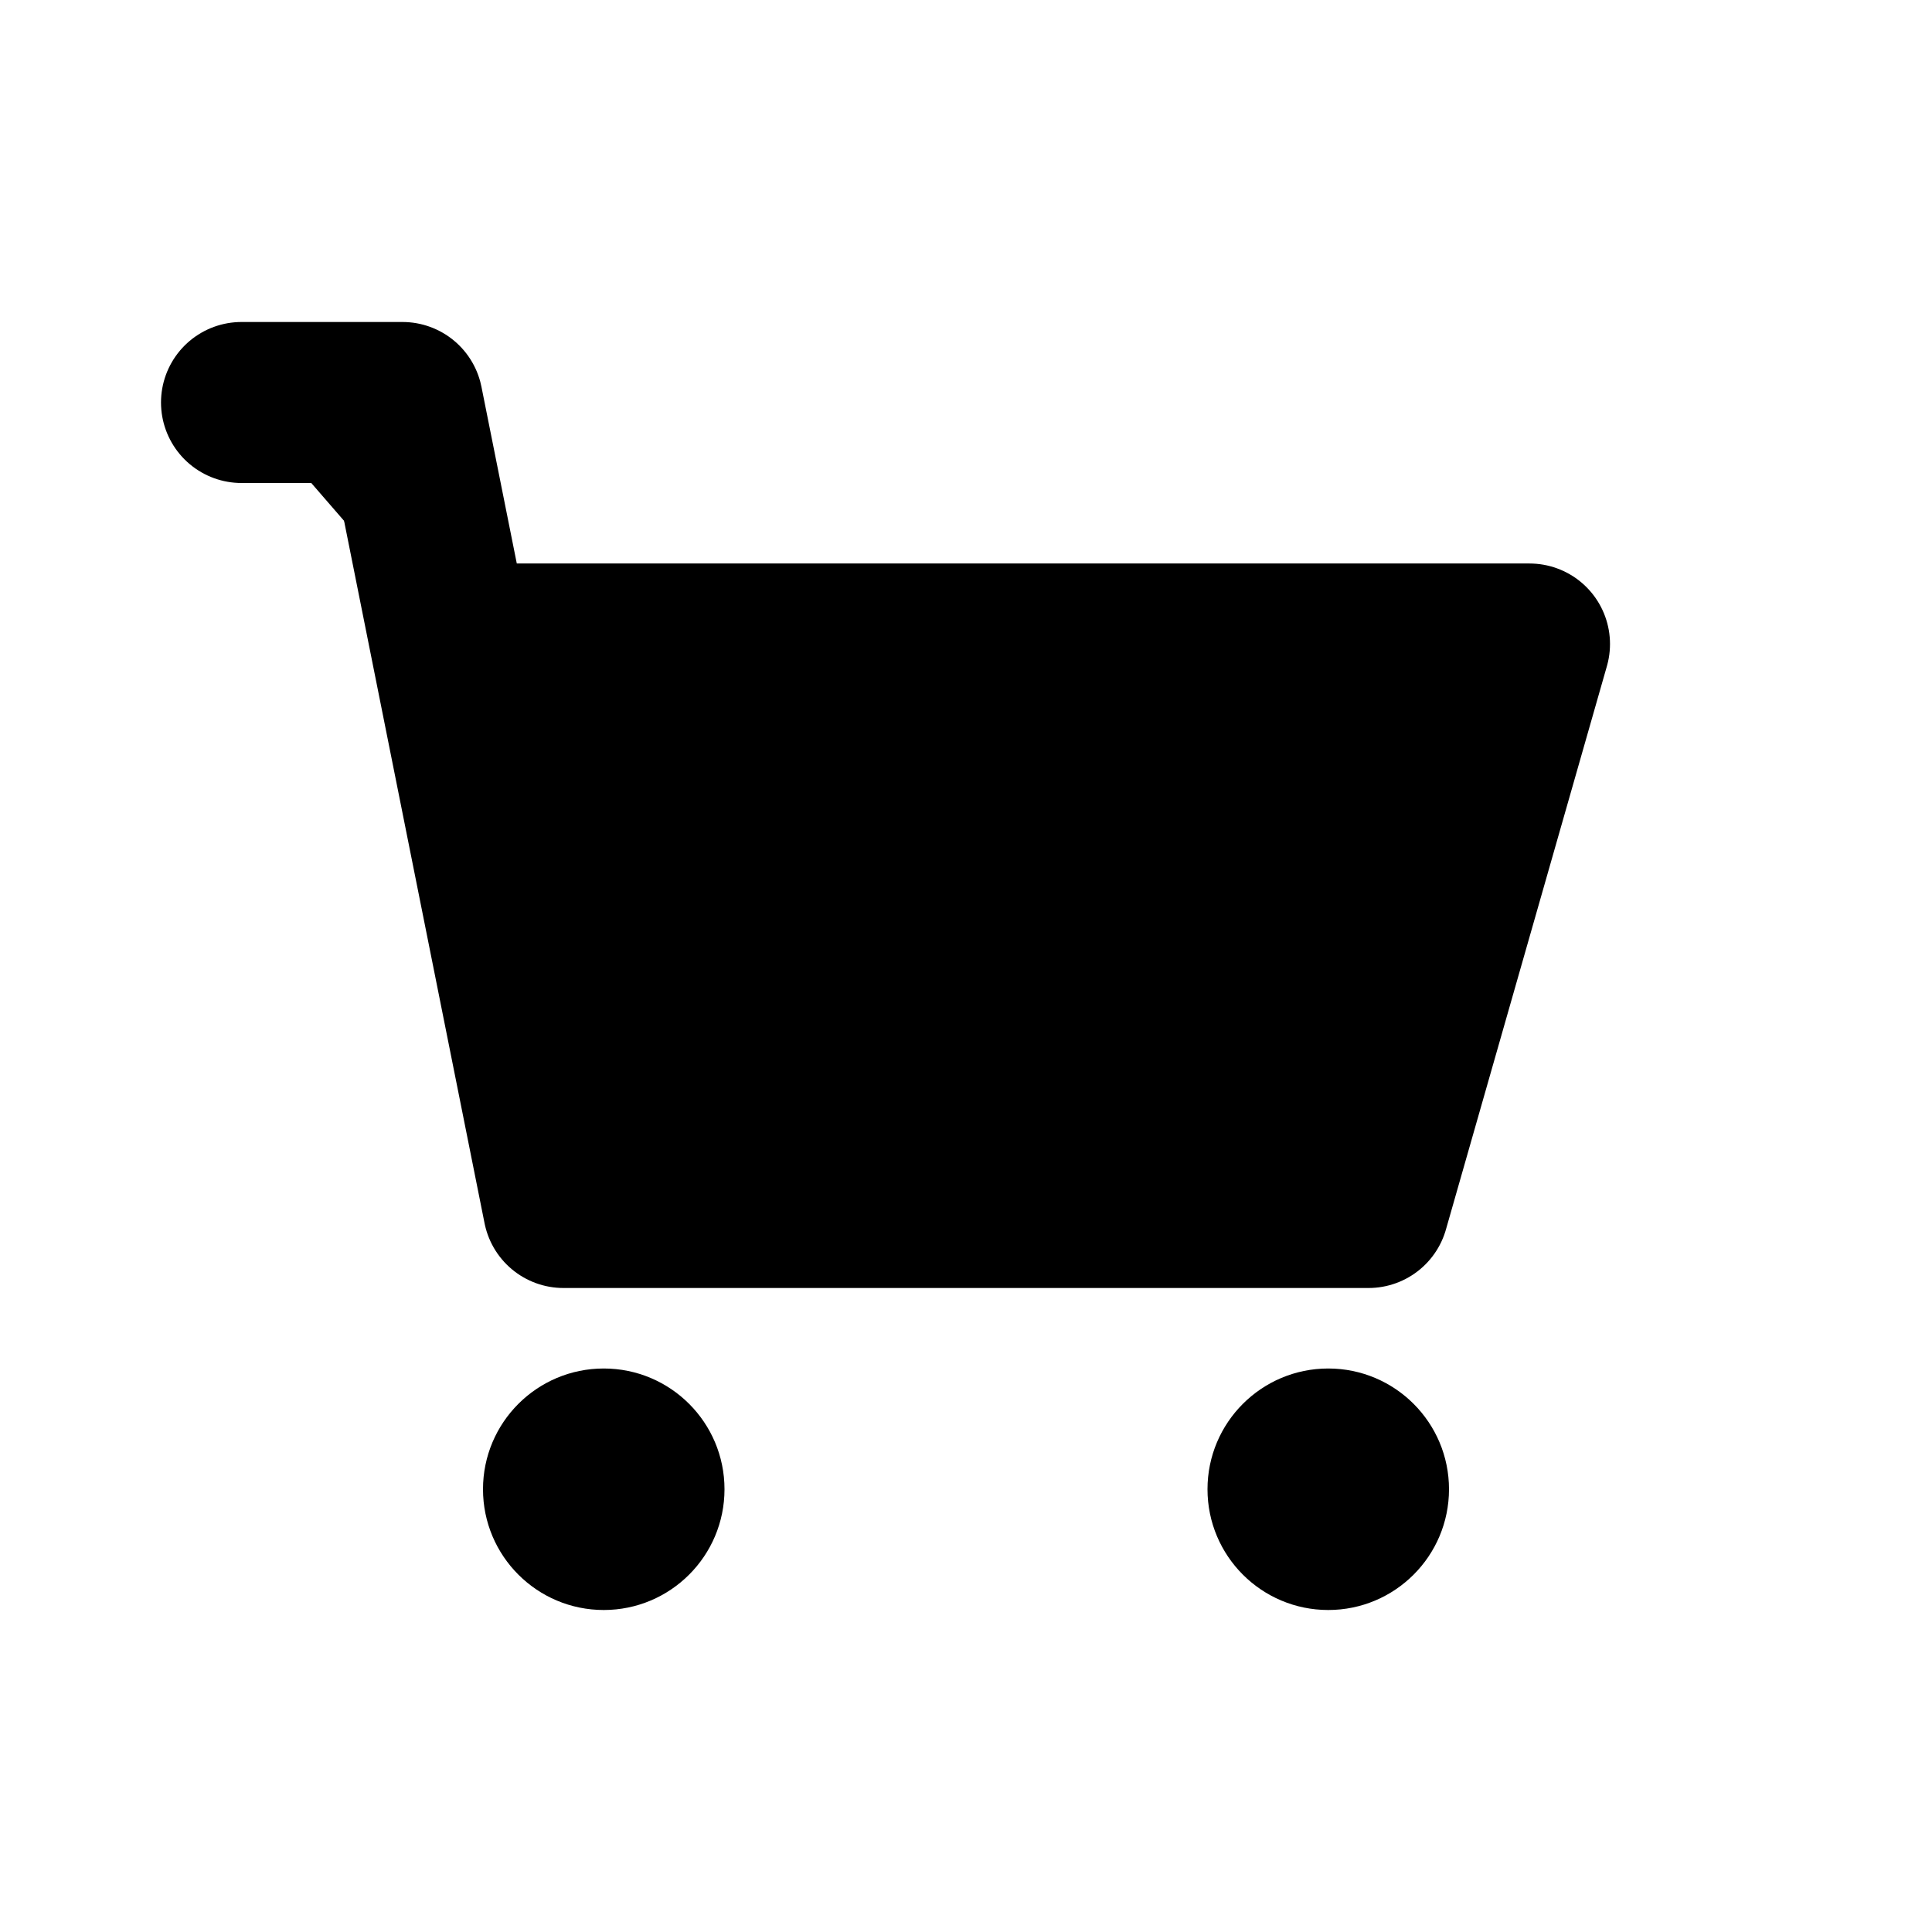 <svg xmlns="http://www.w3.org/2000/svg" fill="currentColor" viewBox="0 0 24 24"><circle cx="7.5" cy="18.5" r="1.5" fill="currentColor"/><circle cx="16.5" cy="18.5" r="1.5" fill="currentColor"/><path stroke="currentColor" stroke-linecap="round" stroke-linejoin="round" stroke-width="2" d="M3 5h2l.6 3m0 0L7 15h10l2-7H5.6z"/></svg>